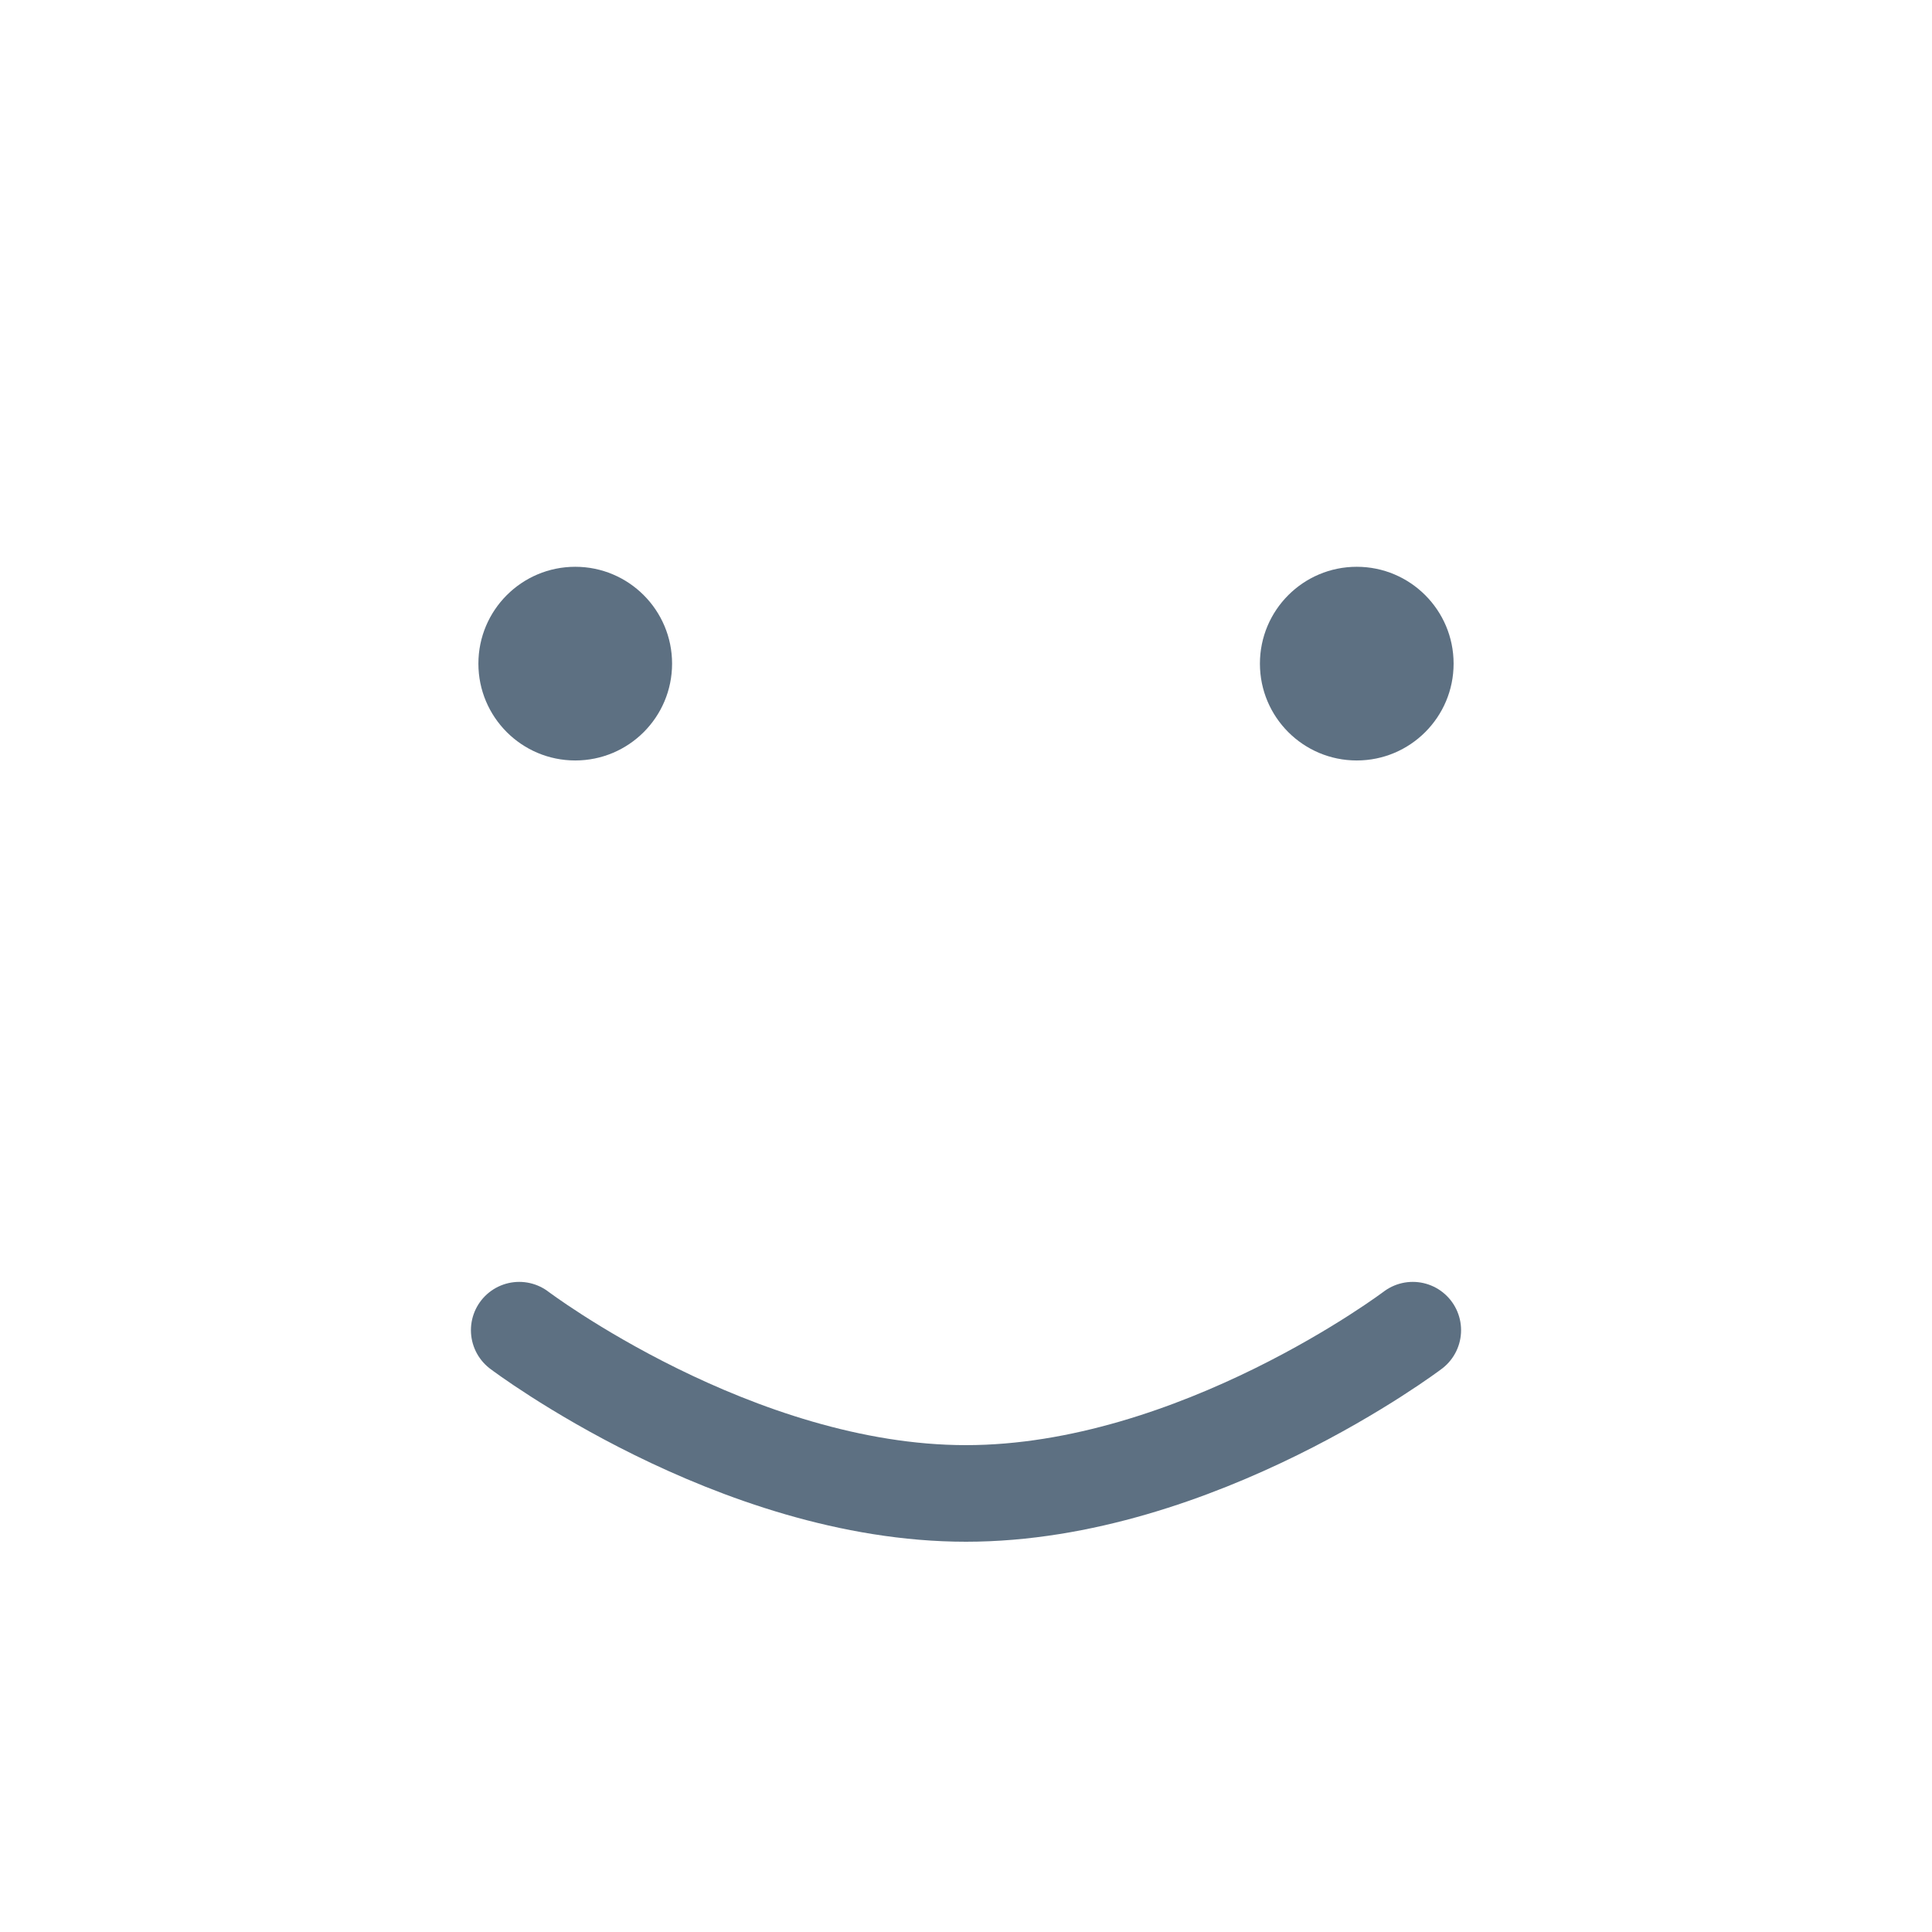 <svg width="60" height="60" viewBox="0 0 60 60" fill="none" xmlns="http://www.w3.org/2000/svg">
<path d="M43.875 41.31C43.875 41.31 37.17 46.38 30 46.38C22.83 46.38 16.125 41.31 16.125 41.31" stroke="#5D7082" stroke-width="3" stroke-miterlimit="10" stroke-linecap="round"/>
<path d="M17.865 23.617C19.526 23.617 20.872 22.271 20.872 20.61C20.872 18.949 19.526 17.602 17.865 17.602C16.204 17.602 14.857 18.949 14.857 20.61C14.857 22.271 16.204 23.617 17.865 23.617Z" fill="#5D7082"/>
<path d="M42.135 23.617C43.796 23.617 45.143 22.271 45.143 20.61C45.143 18.949 43.796 17.602 42.135 17.602C40.474 17.602 39.128 18.949 39.128 20.61C39.128 22.271 40.474 23.617 42.135 23.617Z" fill="#5D7082"/>
</svg>
